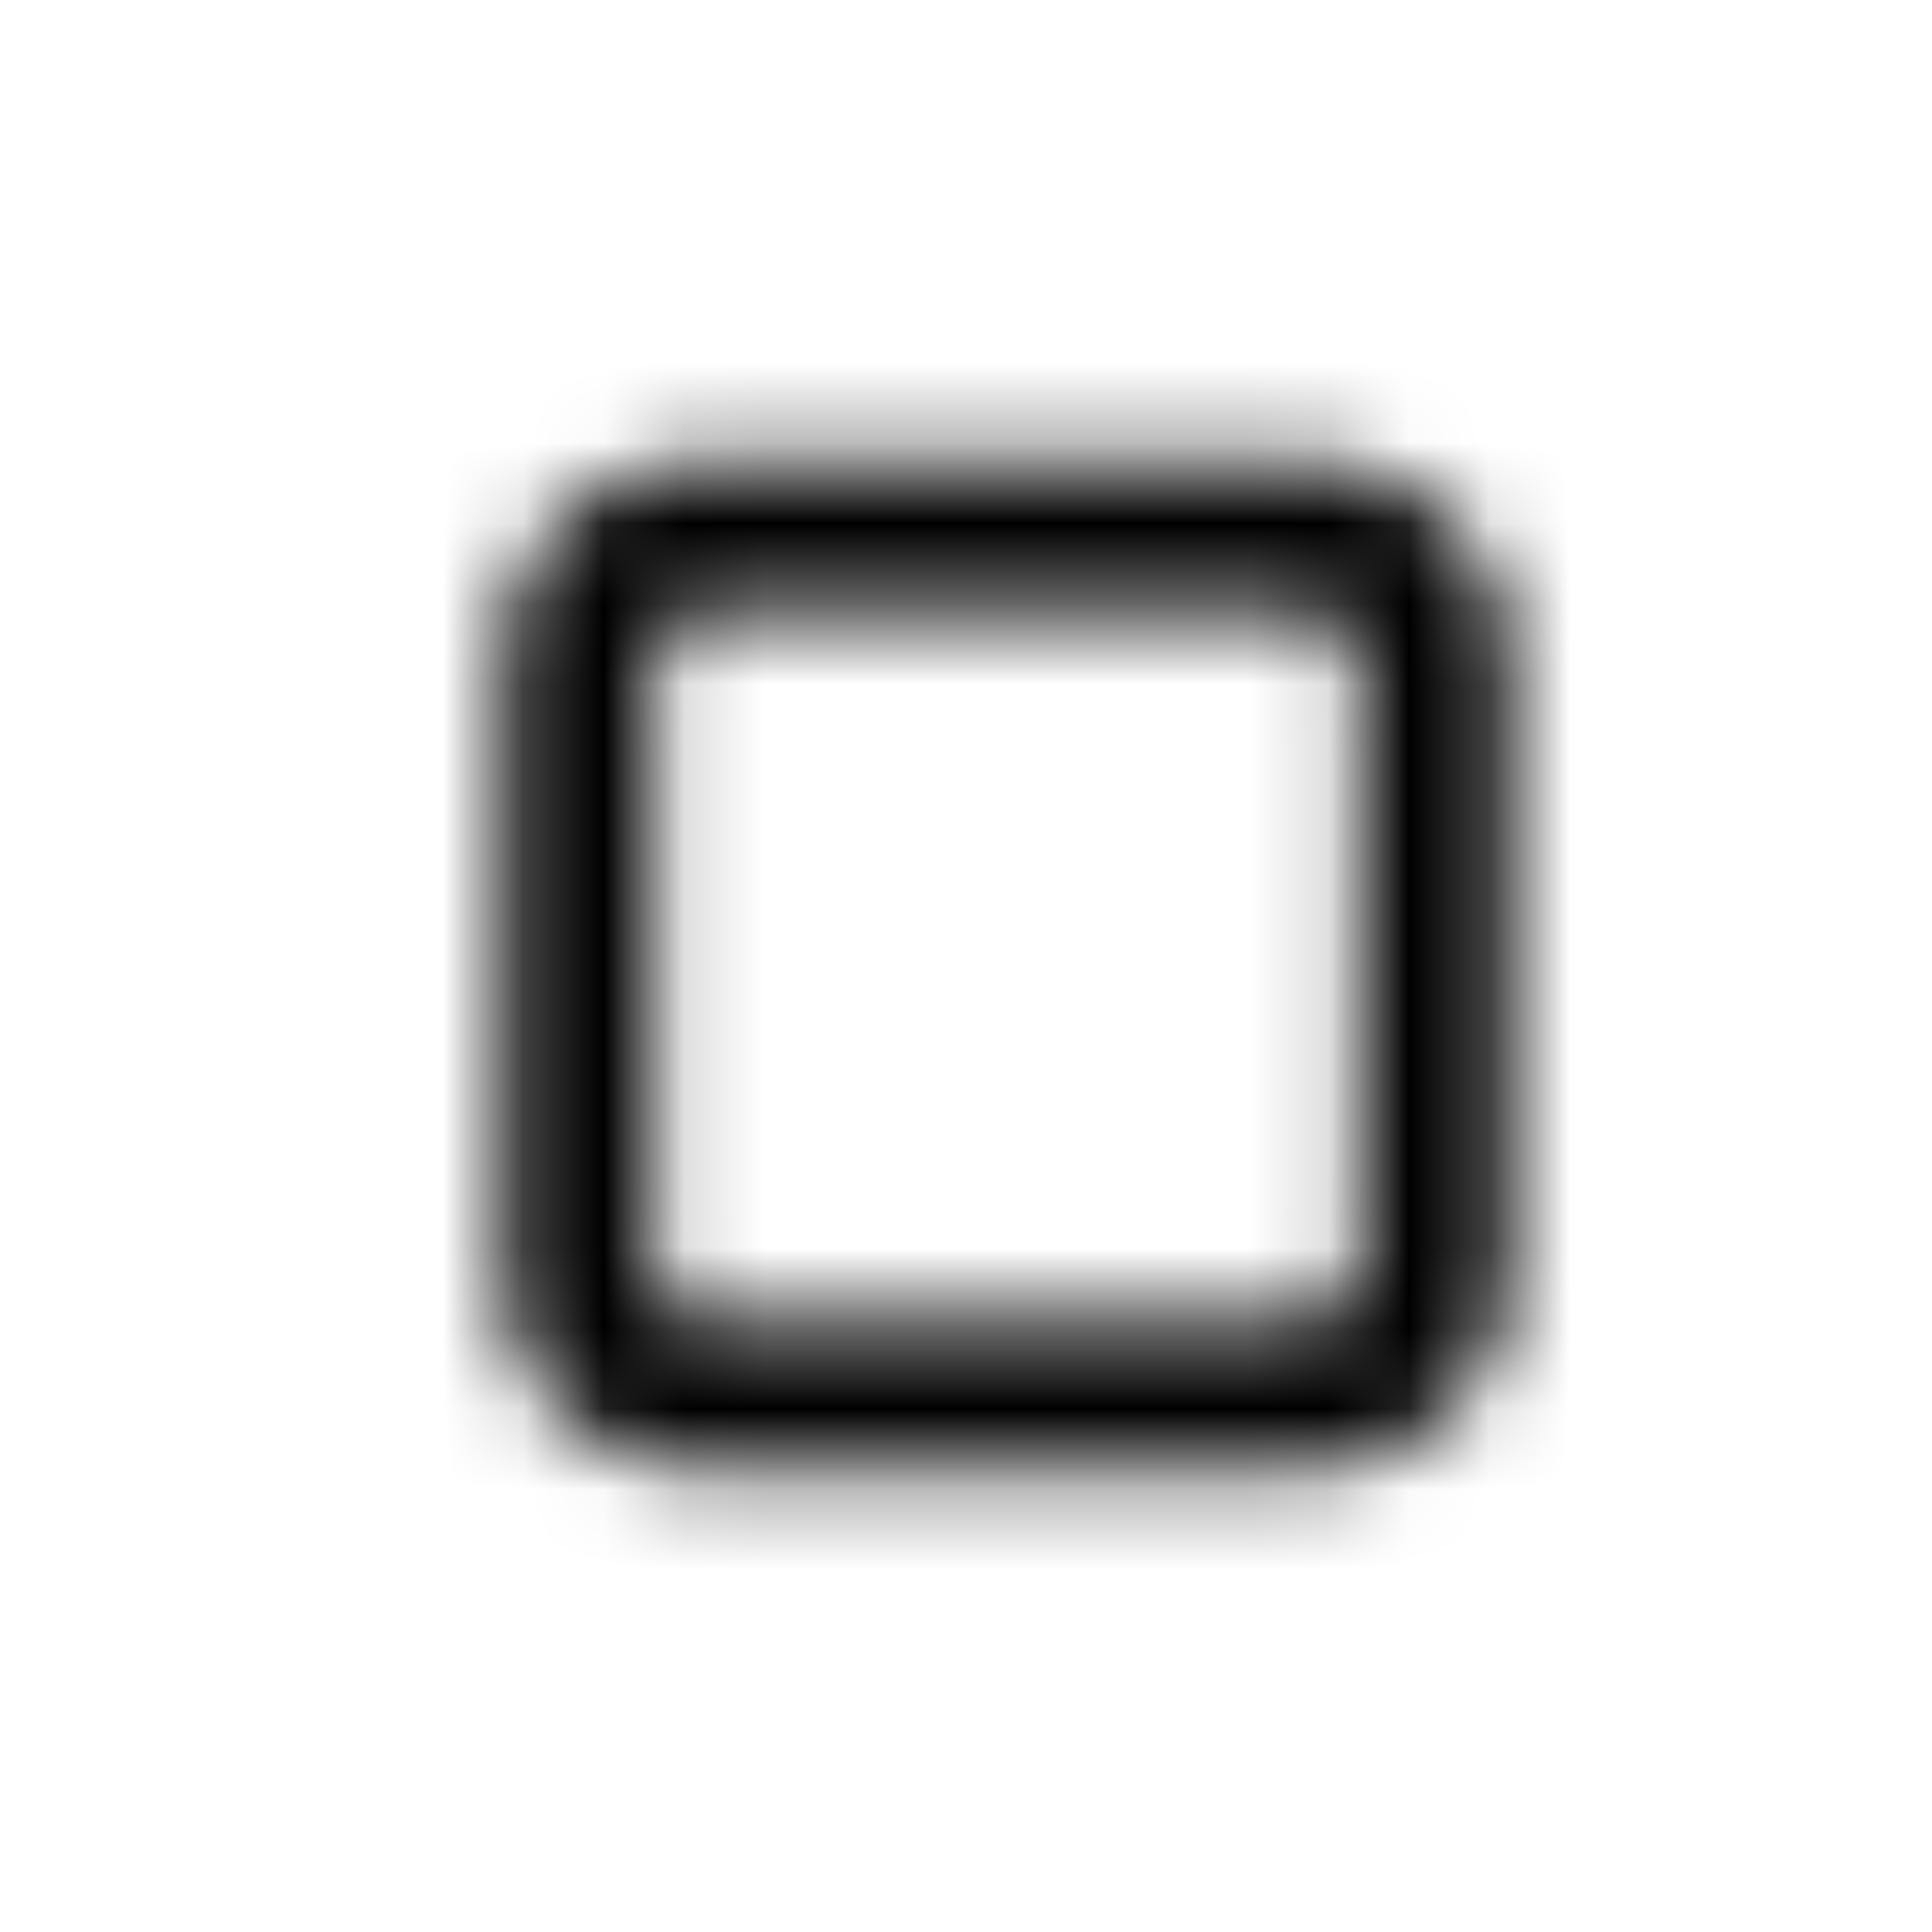 <svg xmlns="http://www.w3.org/2000/svg" width="24" height="24" fill="currentColor" class="icon-square-small-outline" viewBox="0 0 24 24">
  <mask id="a" width="13" height="14" x="6" y="5" maskUnits="userSpaceOnUse" style="mask-type:alpha">
    <path d="M16.25 7.625h-7.5a.64.64 0 0 0-.625.625v7.5c0 .352.273.625.625.625h7.5a.64.64 0 0 0 .625-.625v-7.5c0-.312-.312-.625-.625-.625M8.75 5.75h7.5c1.367 0 2.5 1.133 2.5 2.5v7.5c0 1.406-1.133 2.5-2.5 2.5h-7.5a2.47 2.47 0 0 1-2.5-2.5v-7.5c0-1.367 1.094-2.5 2.5-2.5"/>
  </mask>
  <g mask="url(#a)">
    <path d="M0 0h24v24H0z"/>
  </g>
</svg>